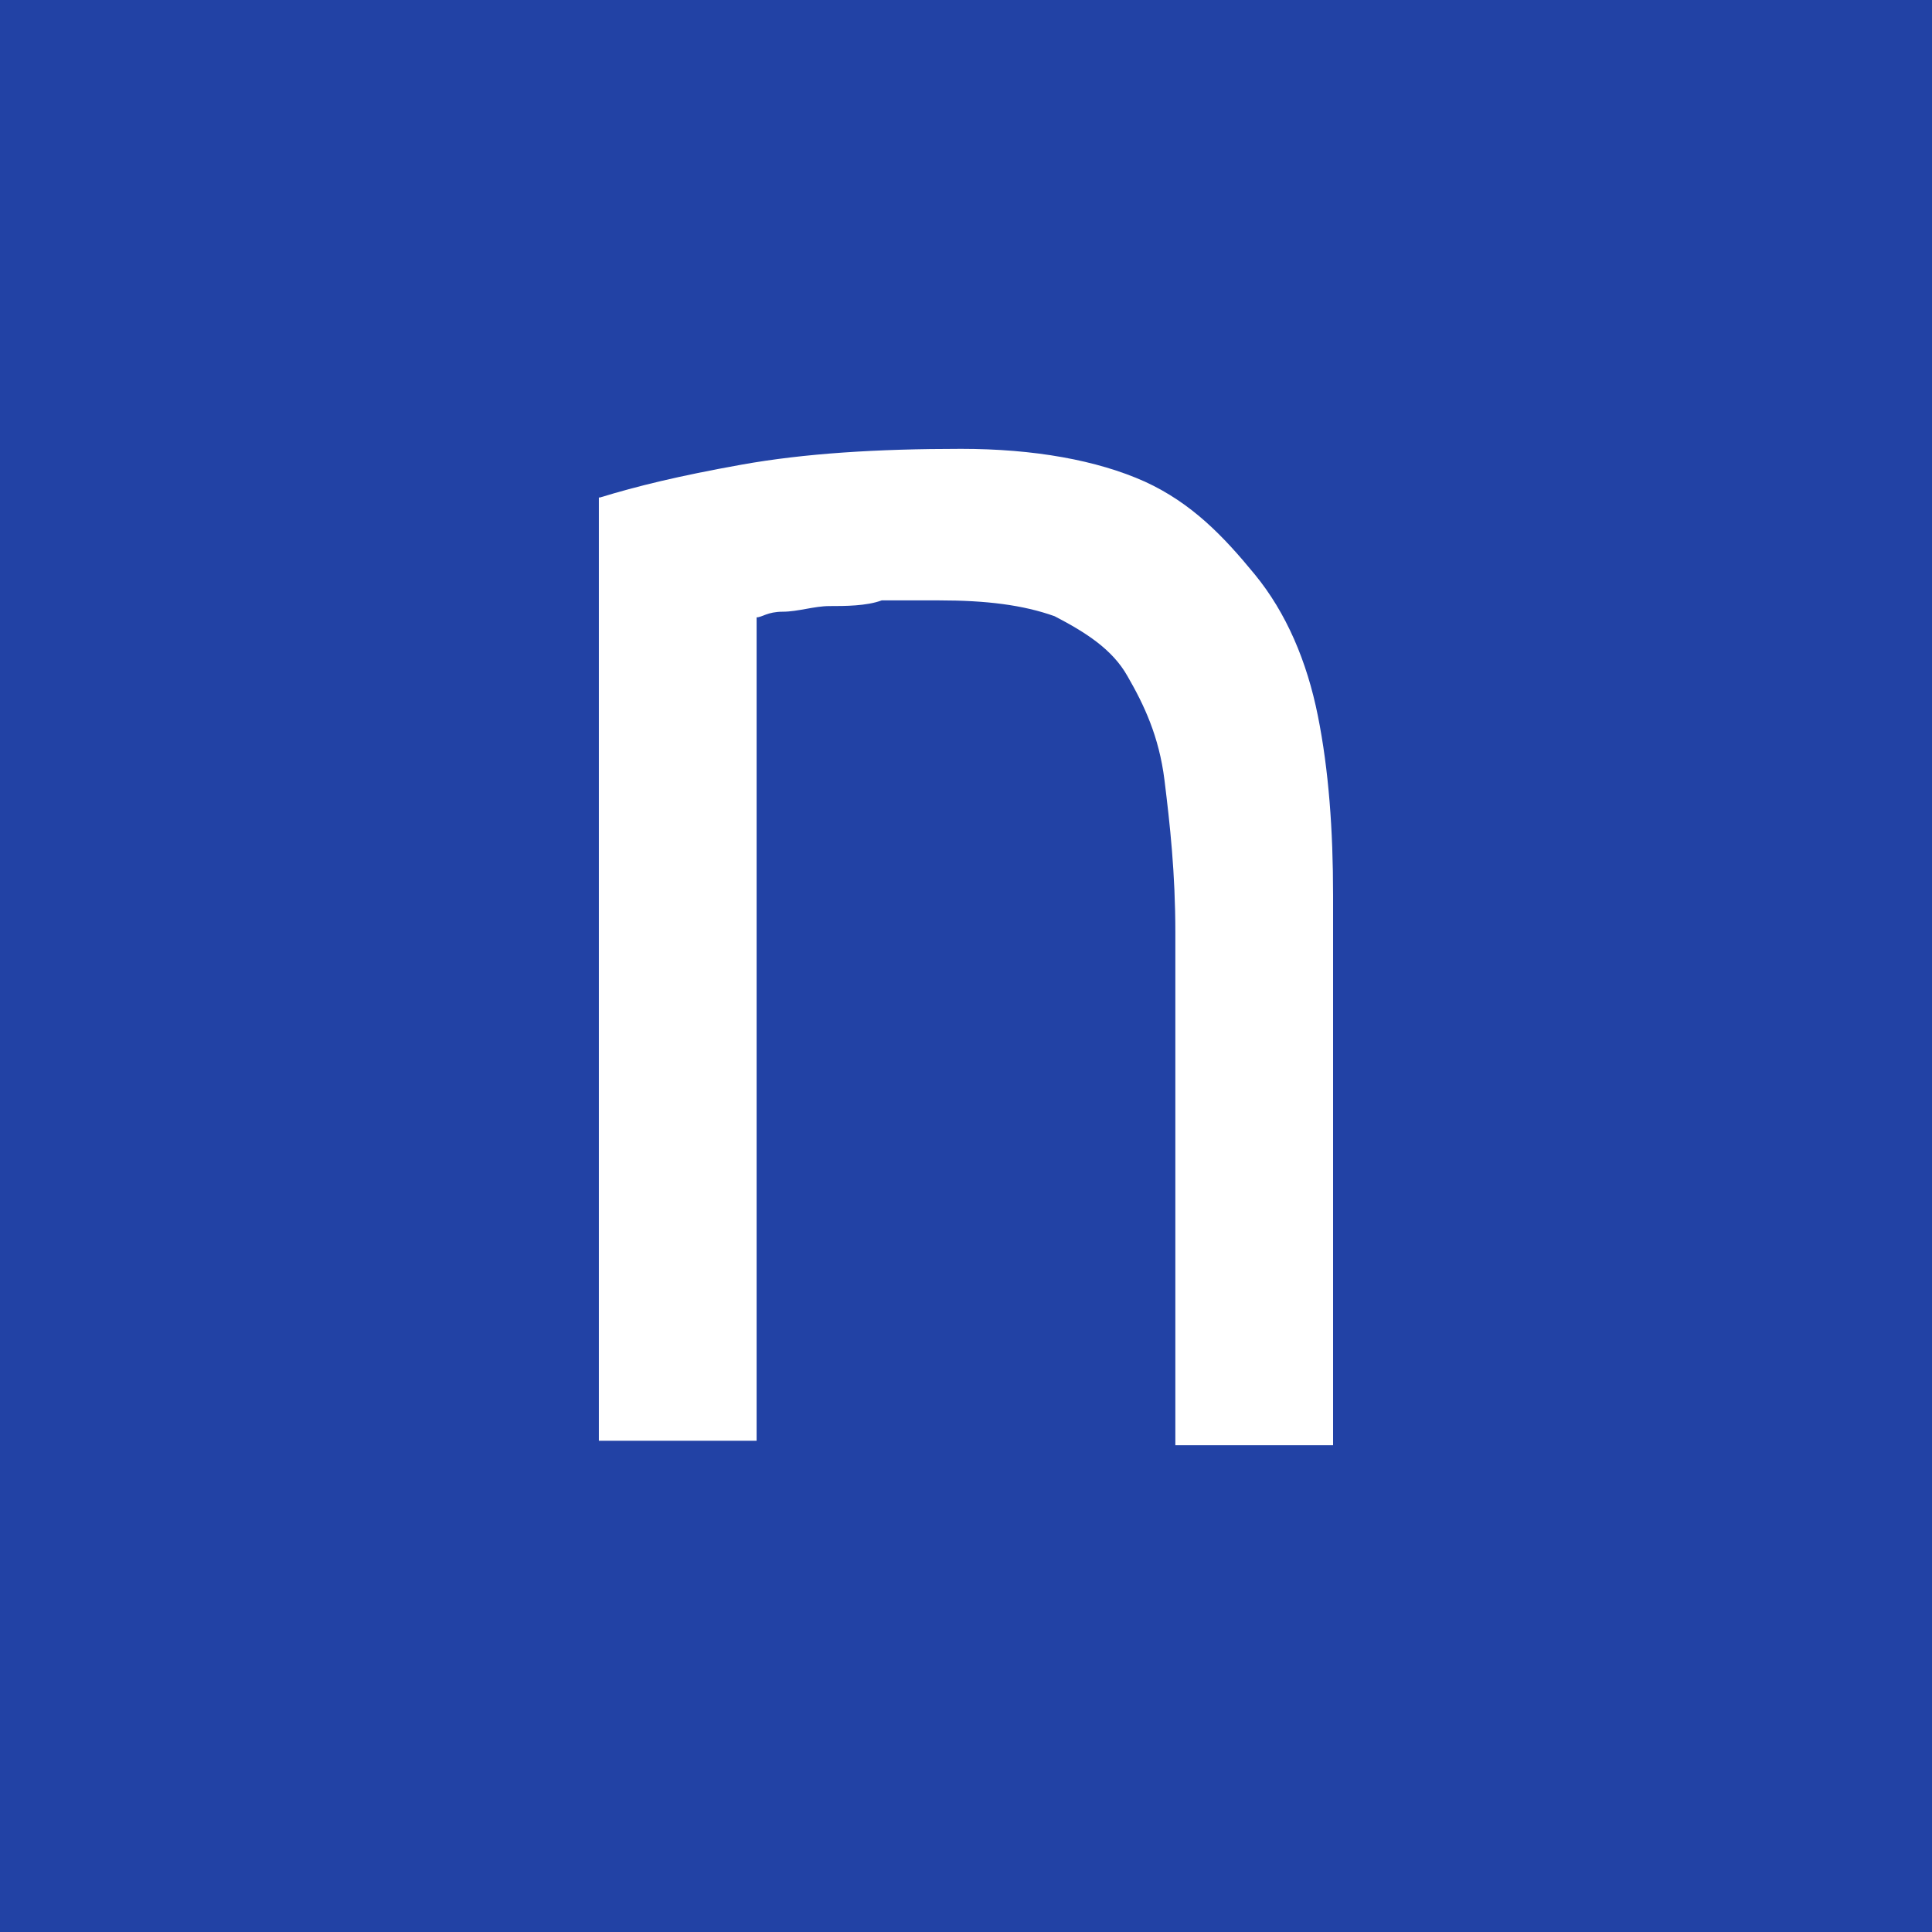 <svg width="50" height="50" viewBox="0 0 50 50" fill="none" xmlns="http://www.w3.org/2000/svg">
<rect width="50" height="50" fill="#2242A5"/>
<path d="M15.527 12.875C16.484 12.582 17.554 12.319 19.187 12.026C20.819 11.733 22.705 11.616 24.873 11.616C26.759 11.616 28.392 11.909 29.63 12.465C30.841 13.021 31.657 13.87 32.473 14.865C33.29 15.86 33.825 17.119 34.106 18.524C34.388 19.929 34.5 21.48 34.5 23.178V37.403H30.418V24.144C30.418 22.593 30.278 21.334 30.137 20.192C29.996 19.051 29.602 18.231 29.18 17.5C28.786 16.797 28.082 16.358 27.294 15.948C26.477 15.655 25.52 15.538 24.31 15.538H22.818C22.424 15.685 21.861 15.685 21.467 15.685C21.073 15.685 20.65 15.831 20.256 15.831C19.862 15.831 19.721 15.977 19.581 15.977V37.286H15.499V12.875H15.527Z" fill="white"/>
</svg>
